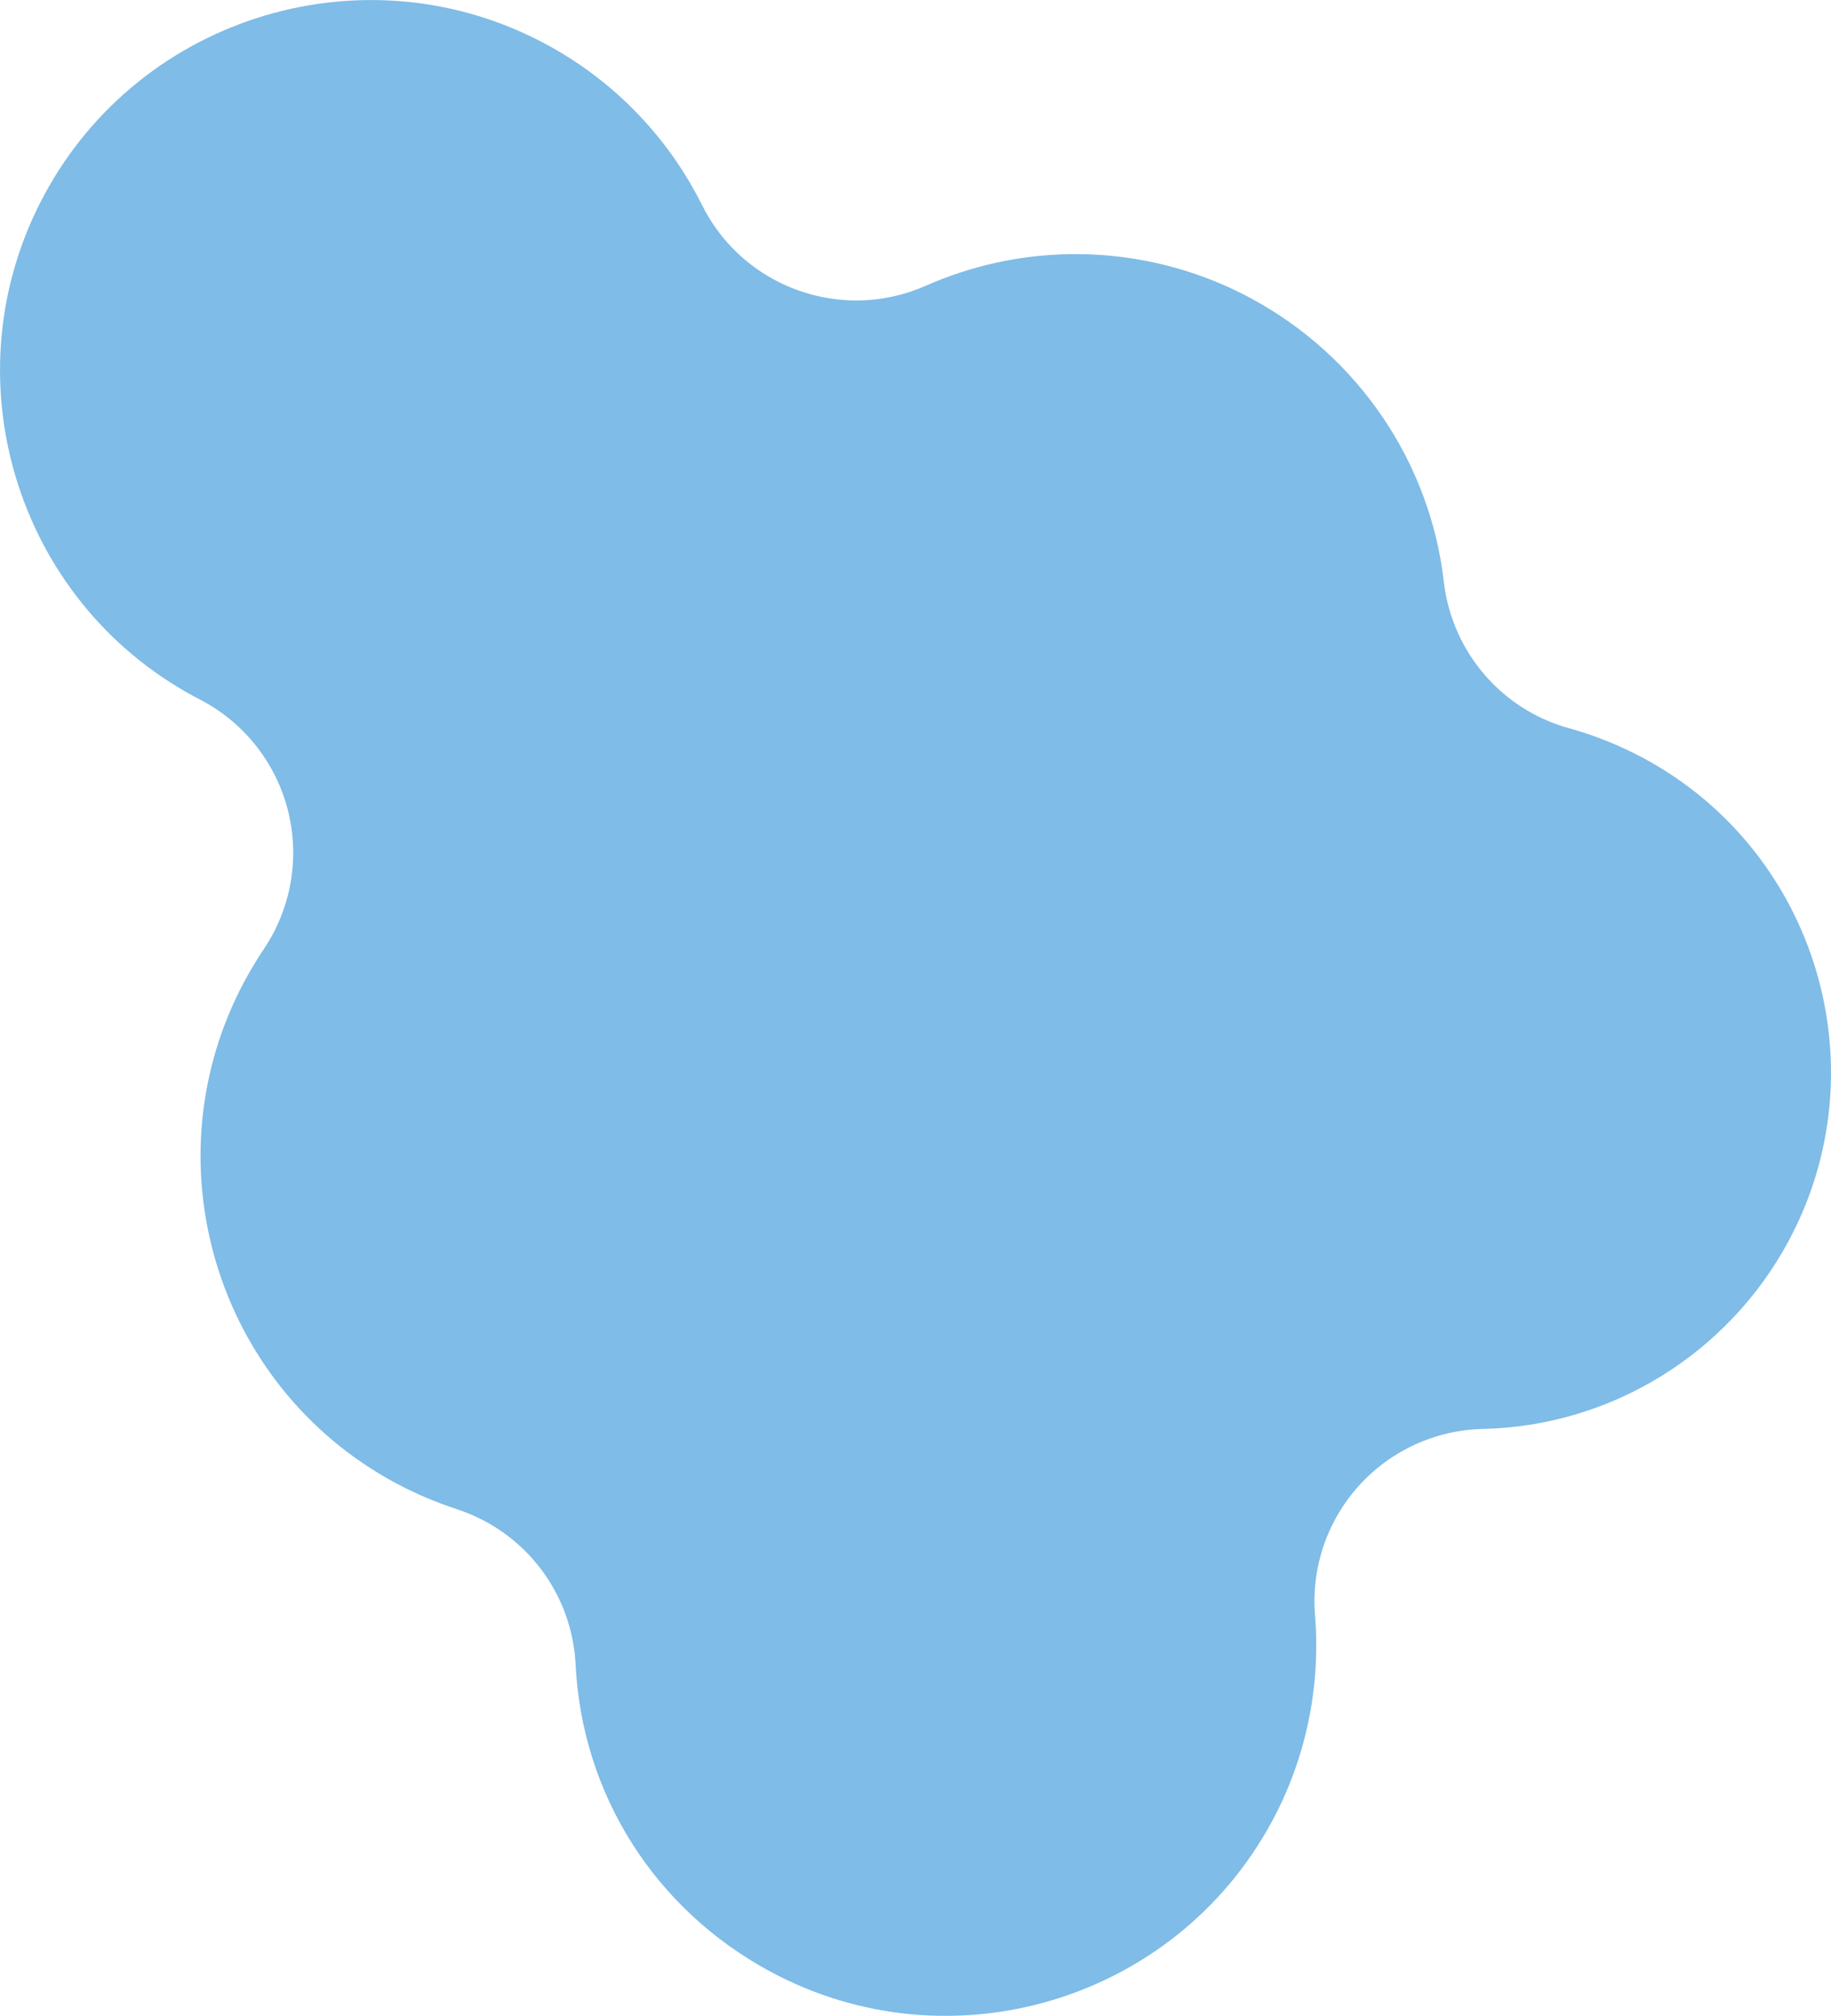 <?xml version="1.0" encoding="UTF-8"?>
<svg id="Layer_1" data-name="Layer 1" xmlns="http://www.w3.org/2000/svg" viewBox="0 0 224.55 247.1">
  <path d="M153.48,36.6c13.08,7.06,21.9,20.04,23.59,34.71.8,6.95,4.97,12.95,10.95,16.18,1.38.75,2.86,1.34,4.42,1.77,3.16.87,6.24,2.12,9.17,3.69,21.21,11.45,29.15,38.02,17.7,59.23-7.46,13.82-21.81,22.62-37.44,22.96-5.82.13-11.32,2.65-15.22,6.96-3.9,4.32-5.85,10.05-5.38,15.85.71,8.85-1.12,17.59-5.27,25.28-11.9,22.05-39.52,30.3-61.57,18.4-14.13-7.63-23.05-21.69-23.84-37.61-.37-7.47-4.64-14.08-11.06-17.54-1.11-.6-2.29-1.11-3.52-1.51-2.6-.85-5.15-1.94-7.57-3.24-22.05-11.9-30.3-39.52-18.4-61.57.71-1.31,1.49-2.6,2.31-3.83,3.37-5,4.44-11.2,2.95-17.04-1.46-5.72-5.25-10.57-10.44-13.37-.11-.06-.21-.11-.32-.17-.23-.12-.46-.24-.69-.36C1.8,73.52-6.45,45.89,5.45,23.85S44.97-6.45,67.02,5.45c7.65,4.13,13.92,10.32,18.12,17.88.33.59.65,1.19.95,1.79,2.01,4.04,5.15,7.16,8.86,9.16,5.56,3,12.4,3.48,18.59.74,2.77-1.22,5.67-2.17,8.63-2.82,10.62-2.33,21.74-.77,31.32,4.4Z" fill="#7fbce7" stroke-width="0"/>
</svg>